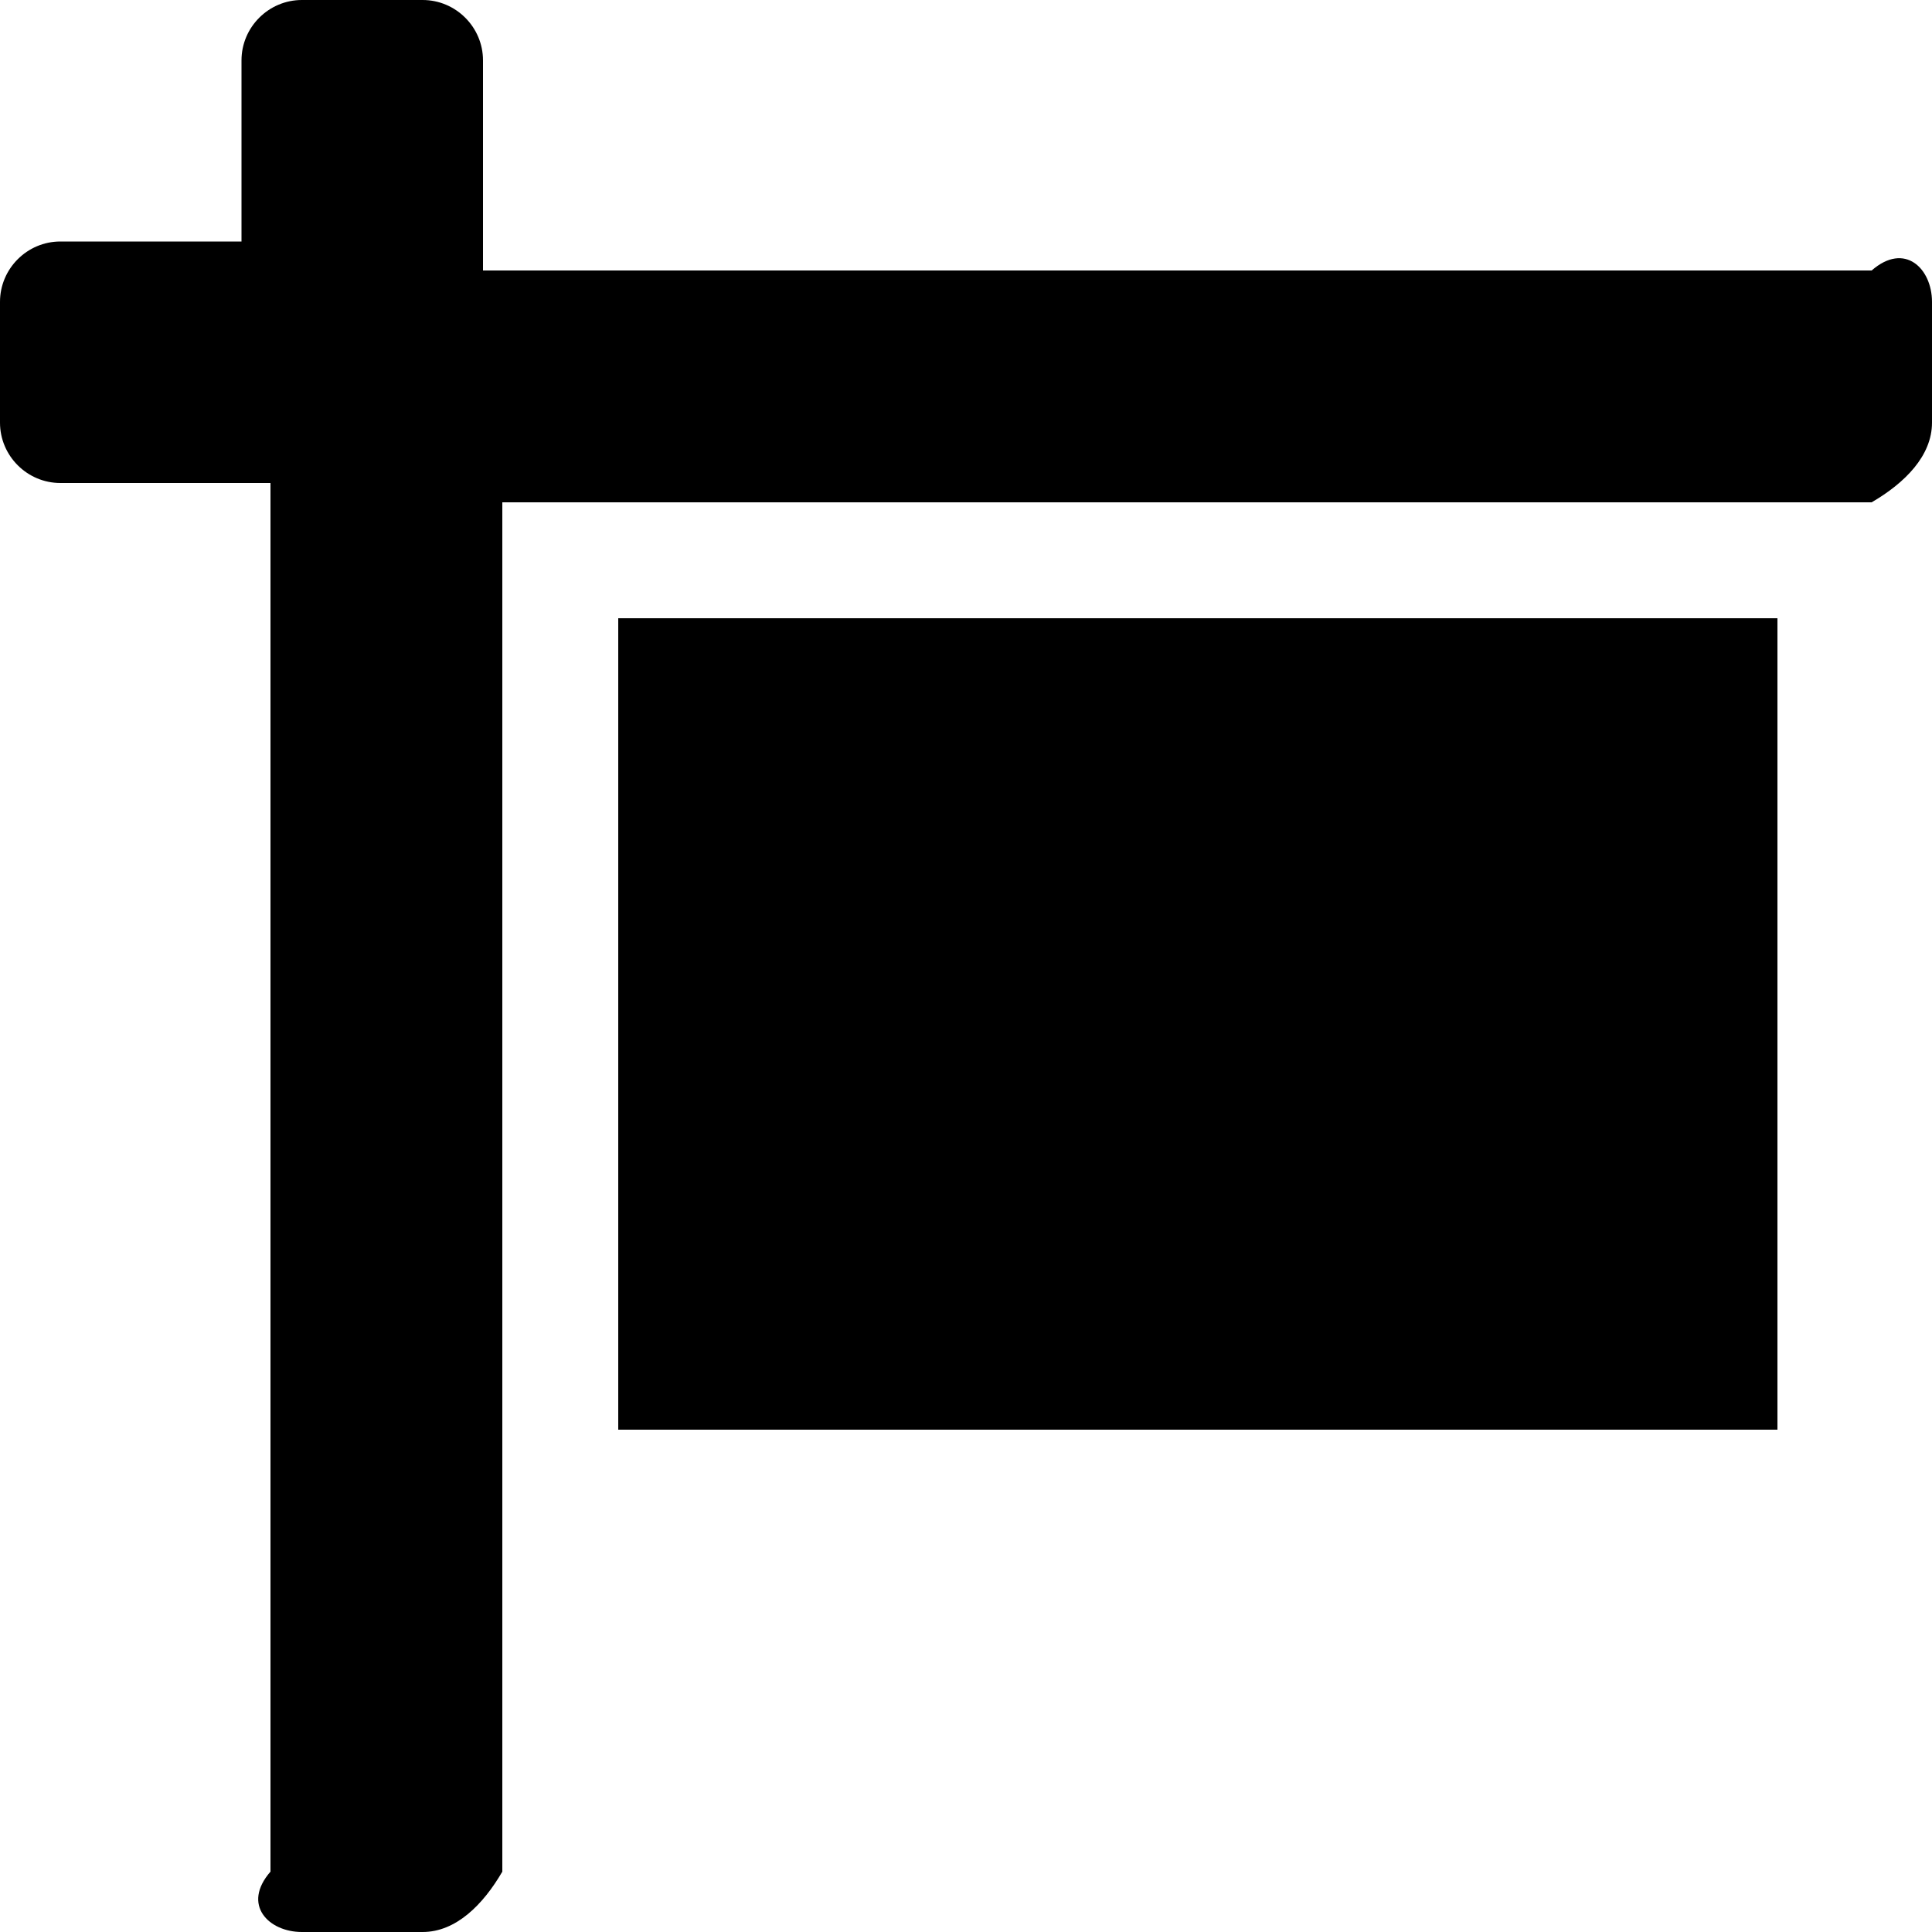 ﻿<?xml version="1.0" encoding="utf-8"?>
<svg version="1.1" xmlns:xlink="http://www.w3.org/1999/xlink" width="50px" height="50px" xmlns="http://www.w3.org/2000/svg">
  <defs>
    <pattern id="BGPattern" patternUnits="userSpaceOnUse" alignment="0 0" imageRepeat="None" />
    <mask fill="white" id="Clip1949">
      <path d="M 50 7.812  C 50 6.953  49.297 6.25  48.438 7  L 12.5 7  L 12.5 1.562  C 12.5 0.703  11.797 0  10.938 0  L 7.812 0  C 6.953 0  6.25 0.703  6.25 1.562  L 6.25 6.25  L 1.562 6.25  C 0.703 6.25  0 6.953  0 7.812  L 0 10.938  C 0 11.797  0.703 12.5  1.562 12.5  L 7 12.5  L 7 48.438  C 6.25 49.297  6.953 50  7.812 50  L 10.938 50  C 11.797 50  12.5 49.297  13 48.438  L 13 13  L 48.438 13  C 49.297 12.5  50 11.797  50 10.938  L 50 7.812  Z M 16 16  L 16 37  L 46 37  L 46 16  L 16 16  Z " fill-rule="evenodd" />
    </mask>
  </defs>
  <g>
    <path d="M 50 7.812  C 50 6.953  49.297 6.25  48.438 7  L 12.5 7  L 12.5 1.562  C 12.5 0.703  11.797 0  10.938 0  L 7.812 0  C 6.953 0  6.25 0.703  6.25 1.562  L 6.25 6.25  L 1.562 6.25  C 0.703 6.25  0 6.953  0 7.812  L 0 10.938  C 0 11.797  0.703 12.5  1.562 12.5  L 7 12.5  L 7 48.438  C 6.25 49.297  6.953 50  7.812 50  L 10.938 50  C 11.797 50  12.5 49.297  13 48.438  L 13 13  L 48.438 13  C 49.297 12.5  50 11.797  50 10.938  L 50 7.812  Z M 16 16  L 16 37  L 46 37  L 46 16  L 16 16  Z " fill-rule="nonzero" fill="rgba(0, 0, 0, 1)" stroke="none" class="fill" />
    <path d="M 50 7.812  C 50 6.953  49.297 6.25  48.438 7  L 12.5 7  L 12.5 1.562  C 12.5 0.703  11.797 0  10.938 0  L 7.812 0  C 6.953 0  6.25 0.703  6.25 1.562  L 6.25 6.25  L 1.562 6.25  C 0.703 6.25  0 6.953  0 7.812  L 0 10.938  C 0 11.797  0.703 12.5  1.562 12.5  L 7 12.5  L 7 48.438  C 6.25 49.297  6.953 50  7.812 50  L 10.938 50  C 11.797 50  12.5 49.297  13 48.438  L 13 13  L 48.438 13  C 49.297 12.5  50 11.797  50 10.938  L 50 7.812  Z " stroke-width="0" stroke-dasharray="0" stroke="rgba(255, 255, 255, 0)" fill="none" class="stroke" mask="url(#Clip1949)" />
    <path d="M 16 16  L 16 37  L 46 37  L 46 16  L 16 16  Z " stroke-width="0" stroke-dasharray="0" stroke="rgba(255, 255, 255, 0)" fill="none" class="stroke" mask="url(#Clip1949)" />
  </g>
</svg>